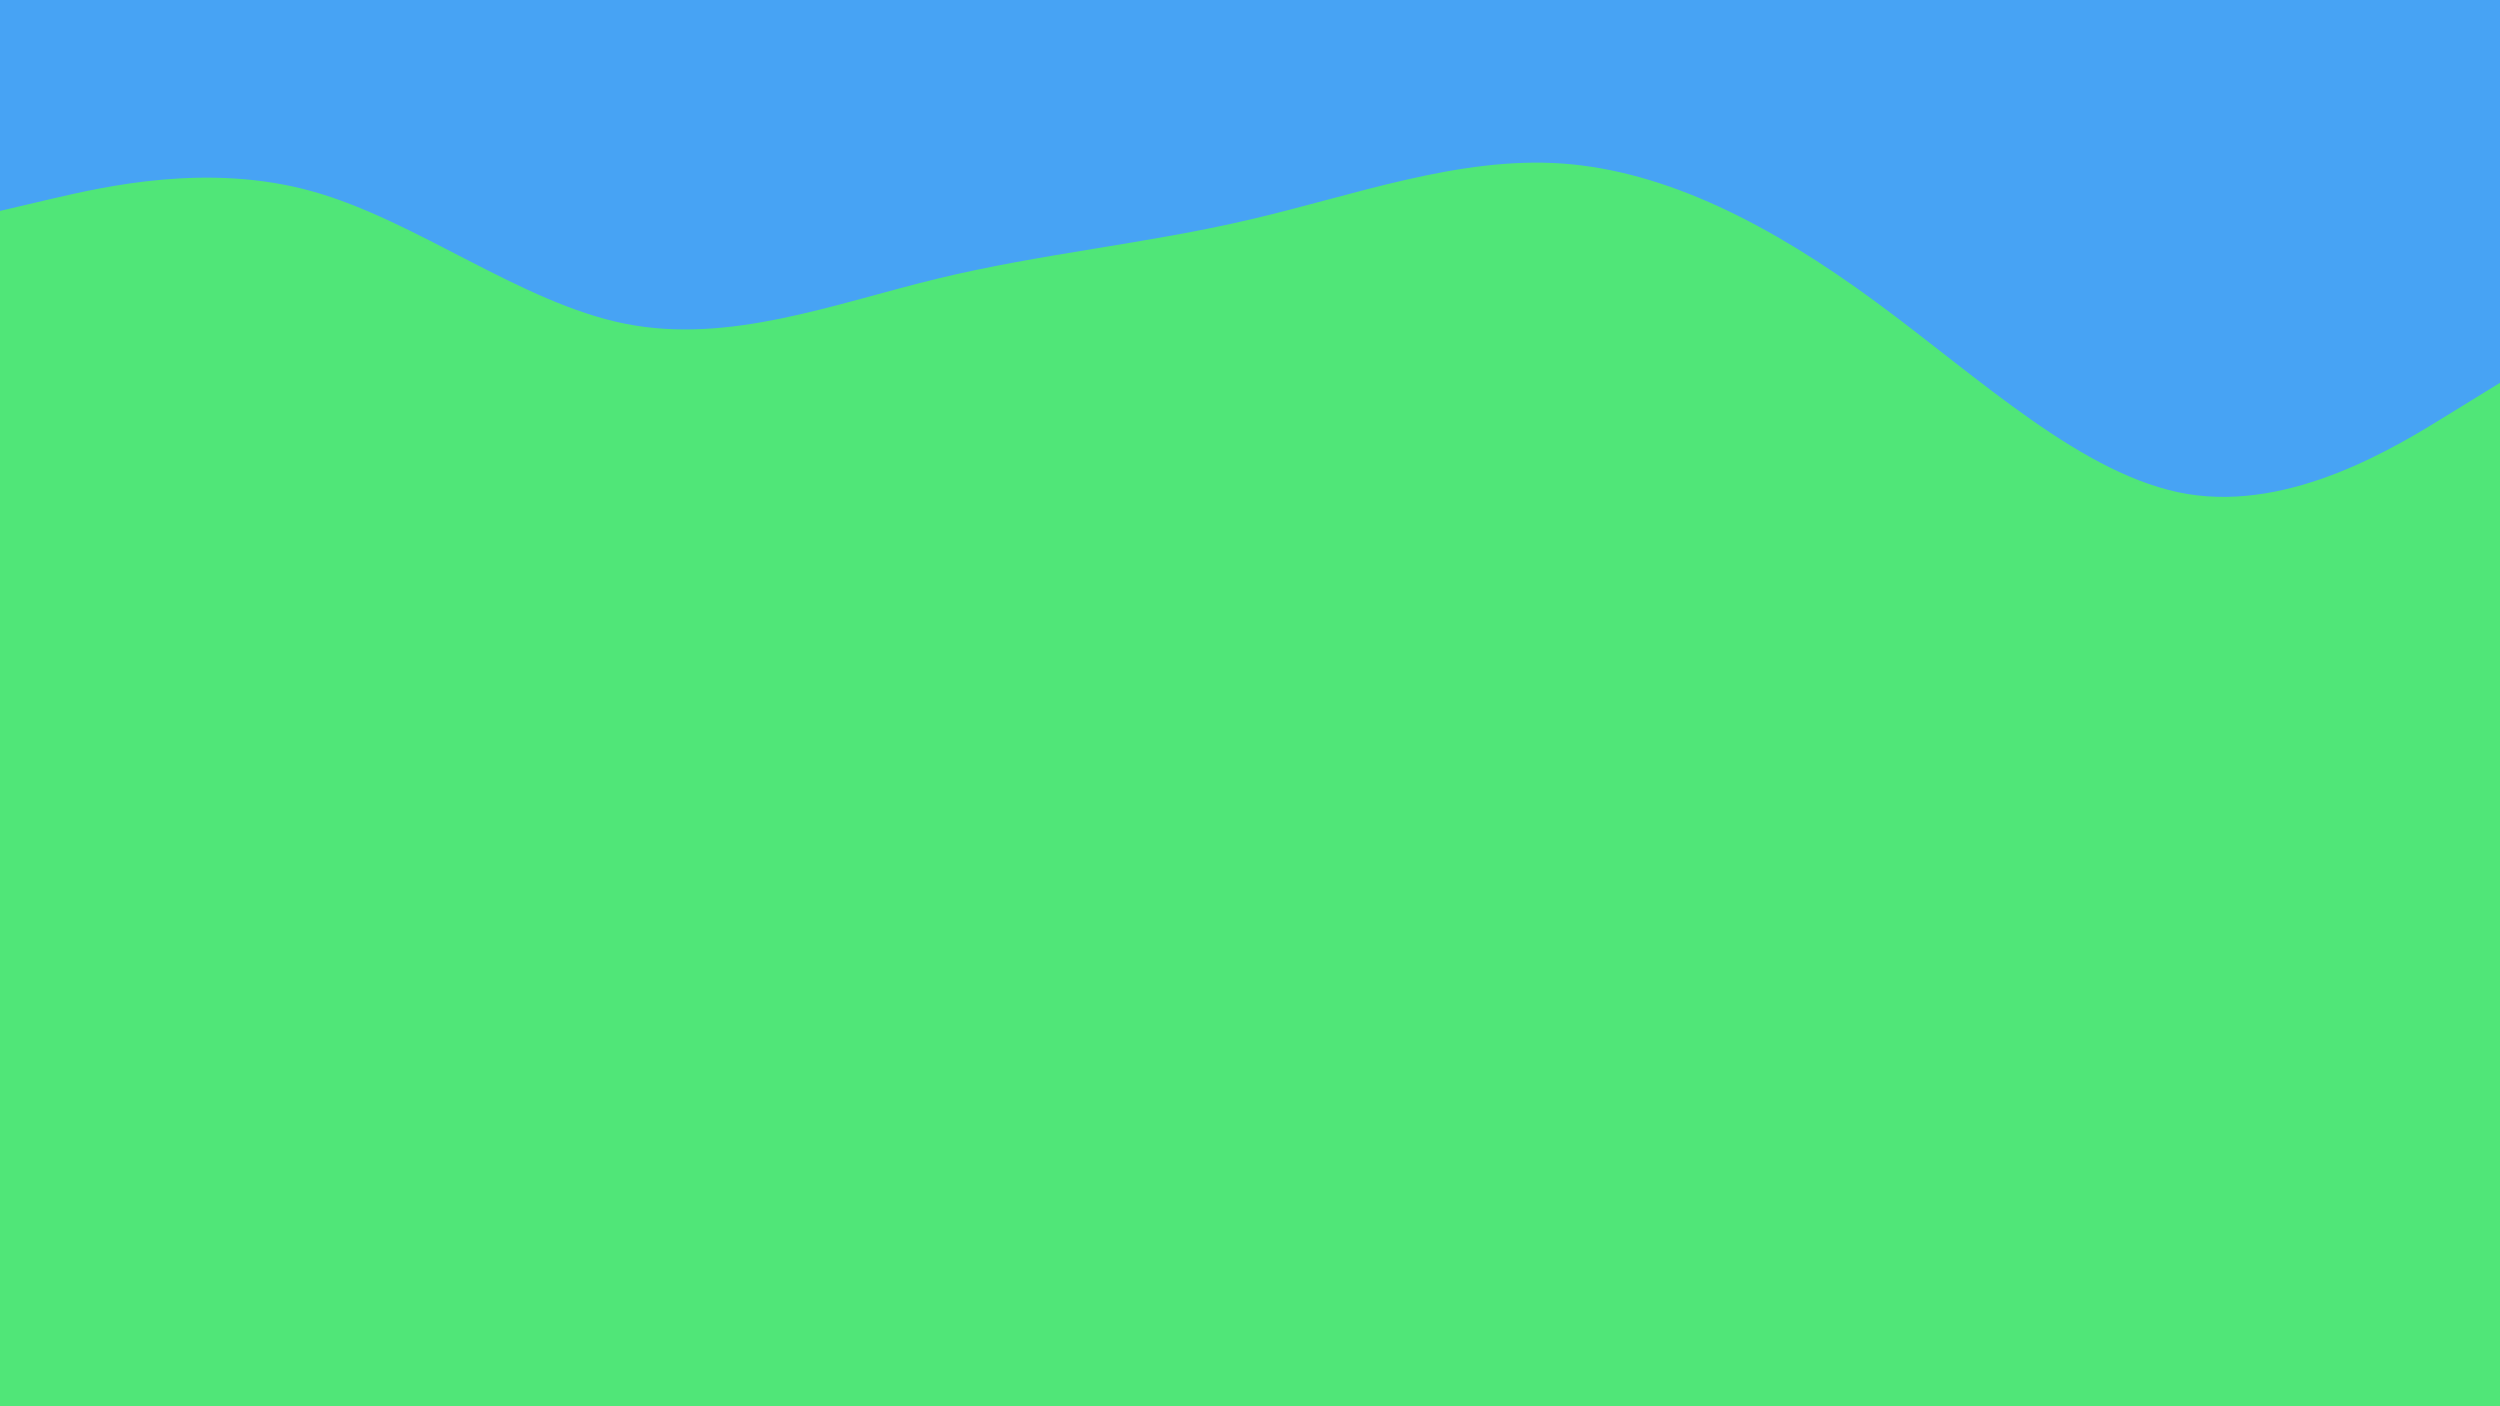 <svg id="visual" viewBox="0 0 960 540" width="960" height="540" xmlns="http://www.w3.org/2000/svg" xmlns:xlink="http://www.w3.org/1999/xlink" version="1.1"><rect x="0" y="0" width="960" height="540" fill="#50e678"></rect><path d="M0 81L20 76.3C40 71.7 80 62.3 120 73.5C160 84.7 200 116.3 240 124.3C280 132.3 320 116.7 360 107C400 97.3 440 93.7 480 84.3C520 75 560 60 600 62.8C640 65.7 680 86.3 720 115.7C760 145 800 183 840 189.7C880 196.3 920 171.7 940 159.3L960 147L960 0L940 0C920 0 880 0 840 0C800 0 760 0 720 0C680 0 640 0 600 0C560 0 520 0 480 0C440 0 400 0 360 0C320 0 280 0 240 0C200 0 160 0 120 0C80 0 40 0 20 0L0 0Z" fill="#47a3f4" stroke-linecap="round" stroke-linejoin="miter"></path></svg>